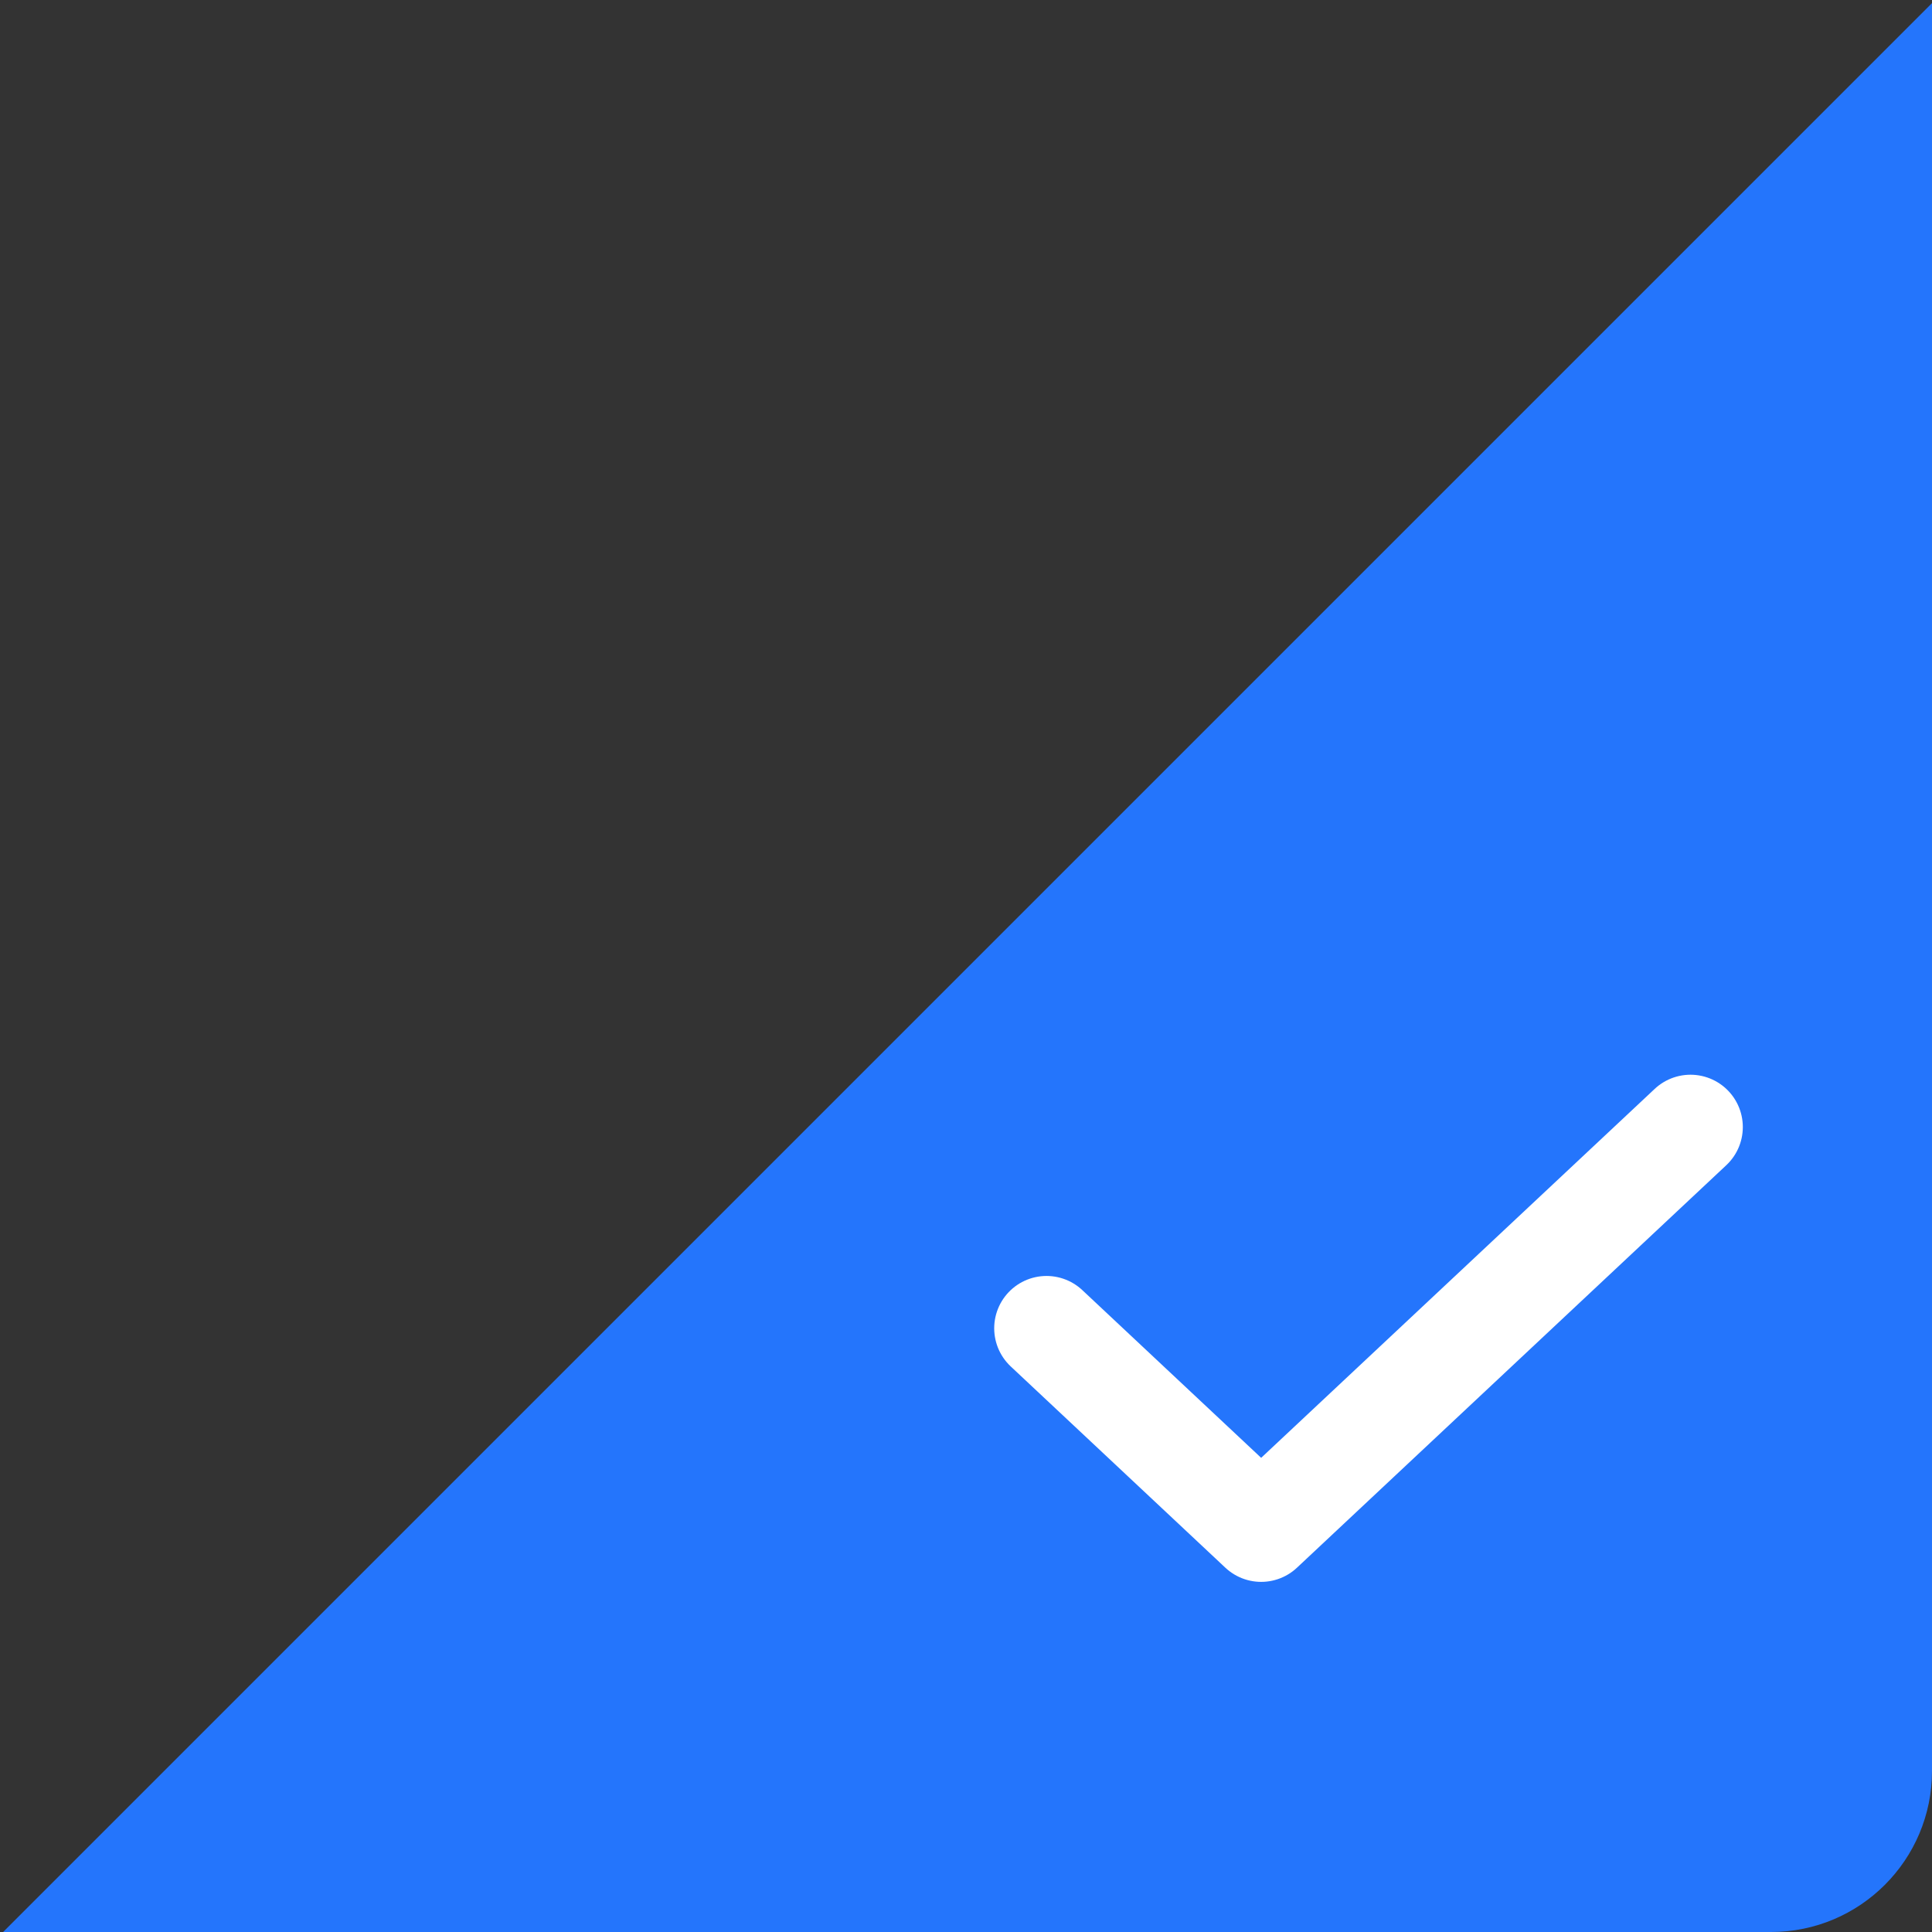 <svg fill="none" xmlns="http://www.w3.org/2000/svg" viewBox="0 0 62 62" class="design-iconfont">
  <rect x="0" y="0" width="62" height="62" fill="#333333" stroke="none"/>
  <g clip-path="url(#gypazx93r__clip0_6631_44304)">
    <path transform="scale(1 -1) rotate(-45 -132.292 -7.303)" fill="#2475FC" d="M0 0H167.917V167.917H0z"/>
    <path d="M33.584 42.626L40.472 49.085L54.25 36.168" stroke="#fff" stroke-width="3.358" stroke-linecap="round" stroke-linejoin="round"/>
  </g>
  <defs>
    <clipPath id="gypazx93r__clip0_6631_44304">
      <path d="M0 62H56.833C59.687 62 62 59.687 62 56.833V0H5.167C2.313 0 0 2.313 0 5.167V62Z" fill="#fff"/>
    </clipPath>
  </defs>
</svg>

